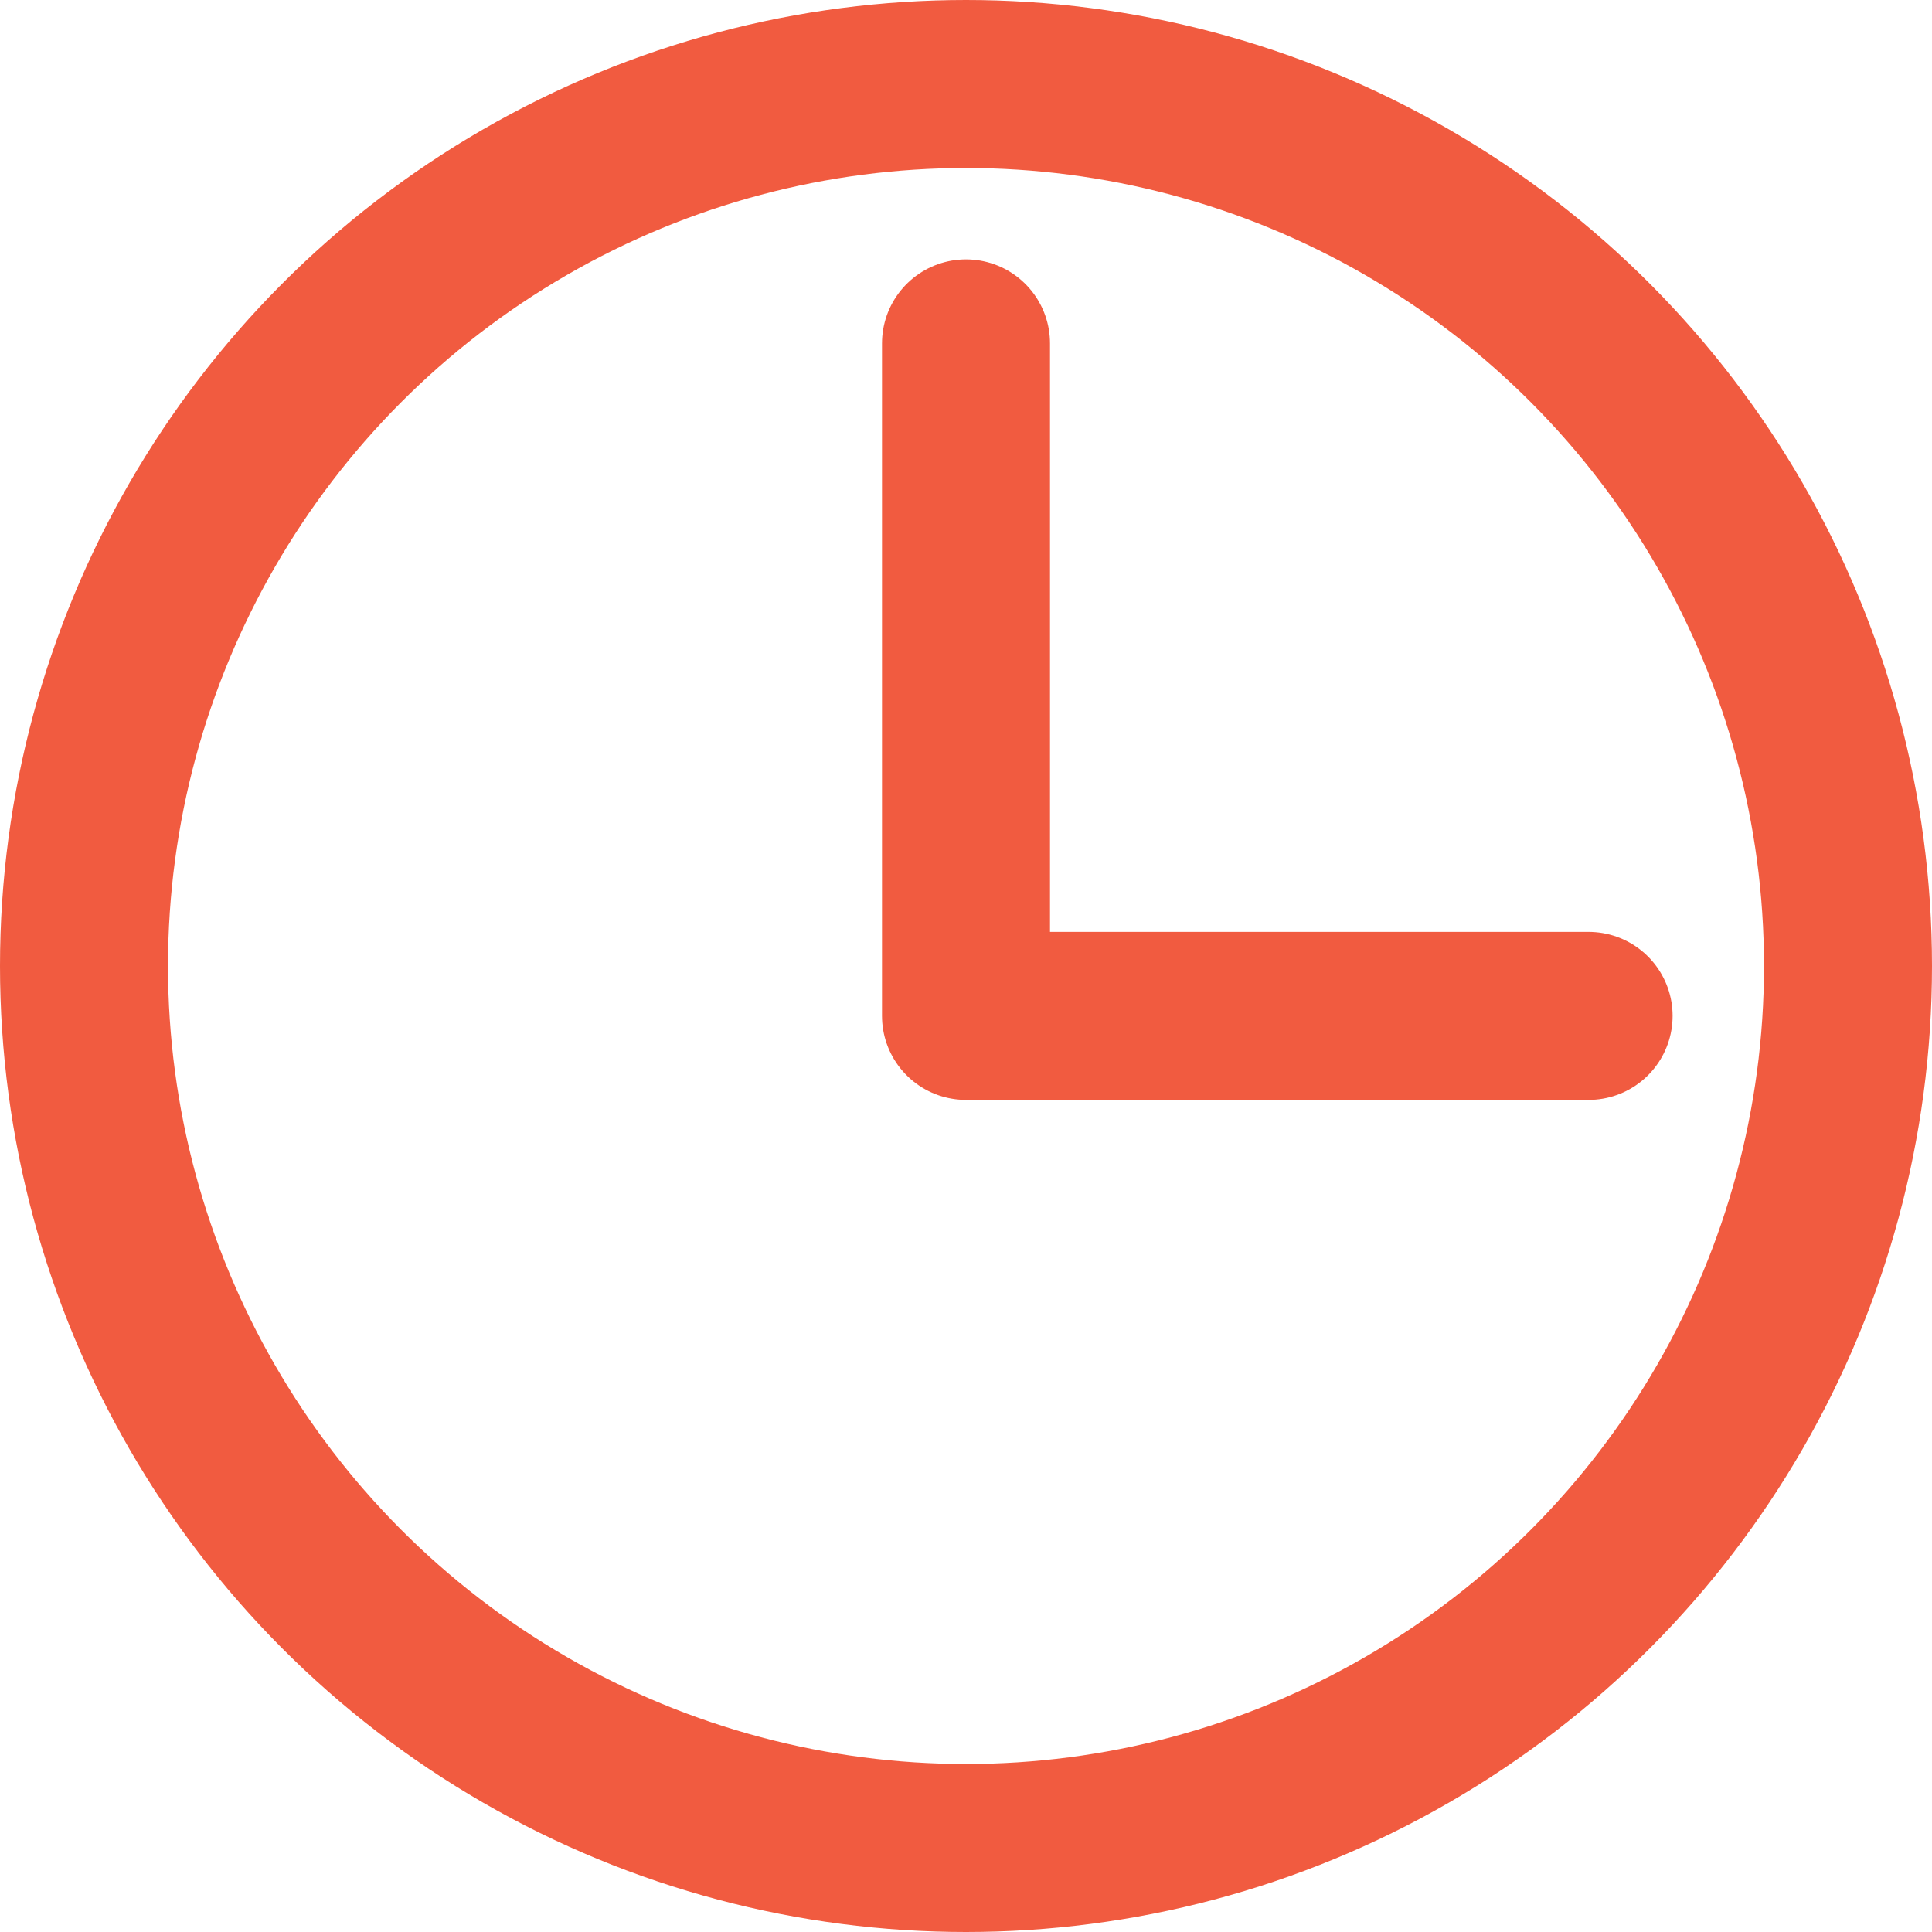 <svg class='upf-icon upf-icon-clock' width="36px" height="36px" viewBox="40 18 23 23" version="1.1" xmlns="http://www.w3.org/2000/svg" xmlns:xlink="http://www.w3.org/1999/xlink">
  <desc>Created by the Upfluence's Design Squad with Sketch.</desc>
  <defs></defs>
  <g stroke="none" stroke-width="1" fill="none" fill-rule="evenodd" transform="translate(41, 19)">
    <circle id="Oval-14" stroke="#F15B40" stroke-width="2" cx="10.5" cy="10.5" r="10.5"></circle>
    <polyline id="Path-16" stroke="#F15B40" stroke-width="2" stroke-linecap="round" stroke-linejoin="round" points="10.5 3.088 10.5 11.094 17.912 11.094"></polyline>
  </g>
</svg>
